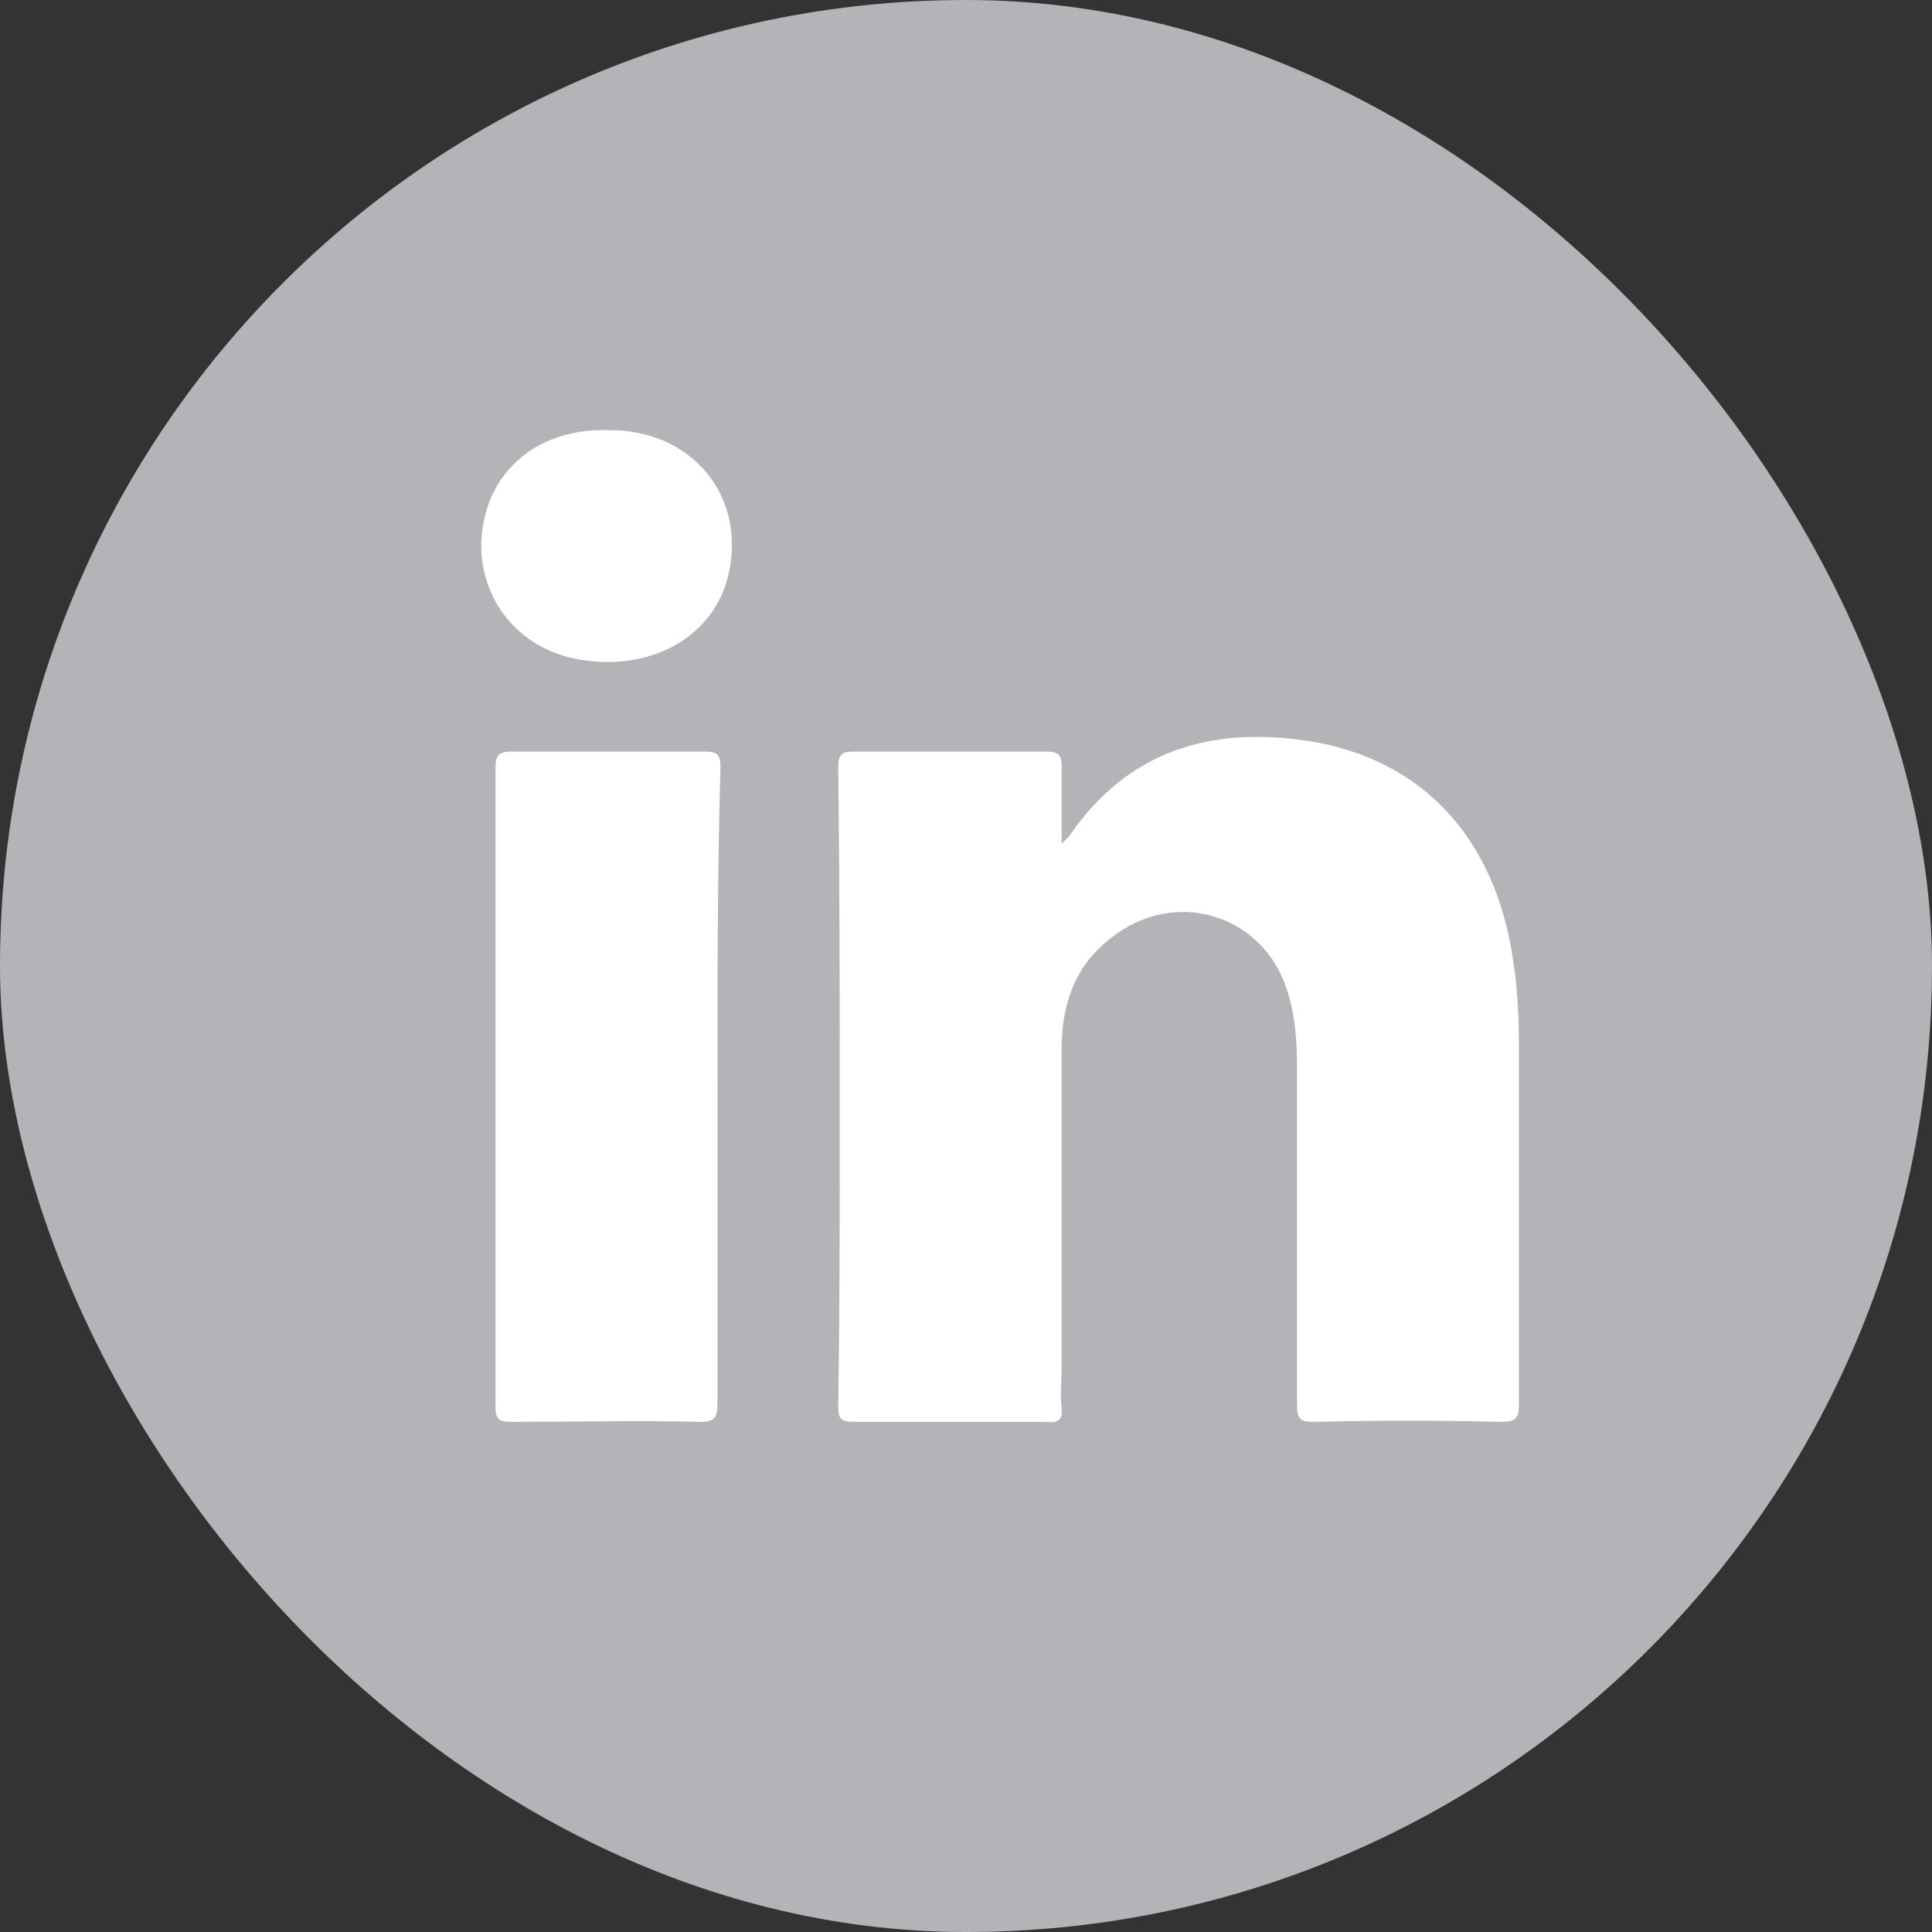<svg width="20" height="20" viewBox="0 0 20 20" fill="none" xmlns="http://www.w3.org/2000/svg">
<rect x="0" y="0" width="20" height="20" fill="#333333" stroke="none"/>
<g id="LinkedIn">
<g id="LinkedIn_2">
<rect id="Rectangle" width="20" height="20" rx="10" fill="#B4B4B8"/>
<g id="Group">
<path id="Path" d="M15.552 14.719C14.896 14.703 14.255 14.703 13.599 14.719C13.458 14.719 13.427 14.688 13.427 14.547C13.427 13.391 13.427 12.219 13.427 11.062C13.427 10.797 13.411 10.531 13.333 10.281C13.099 9.469 12.161 9.172 11.49 9.719C11.13 10 10.99 10.391 10.99 10.859C10.99 11.953 10.99 13.047 10.99 14.141C10.99 14.281 10.974 14.422 10.99 14.578C11.005 14.703 10.943 14.734 10.833 14.719C10.161 14.719 9.505 14.719 8.833 14.719C8.708 14.719 8.677 14.688 8.677 14.562C8.693 13.578 8.693 12.594 8.693 11.594C8.693 10.375 8.693 9.156 8.677 7.953C8.677 7.813 8.708 7.781 8.833 7.781C9.505 7.781 10.161 7.781 10.833 7.781C10.958 7.781 10.99 7.813 10.99 7.938C10.99 8.188 10.99 8.438 10.99 8.734C11.036 8.688 11.052 8.672 11.068 8.656C11.677 7.766 12.536 7.516 13.552 7.672C14.724 7.859 15.474 8.672 15.661 9.922C15.708 10.219 15.724 10.516 15.724 10.812C15.724 12.062 15.724 13.297 15.724 14.547C15.724 14.672 15.693 14.719 15.552 14.719Z" fill="white"/>
<path id="Path_2" d="M7.427 11.25C7.427 12.344 7.427 13.438 7.427 14.531C7.427 14.672 7.396 14.719 7.255 14.719C6.599 14.703 5.943 14.719 5.286 14.719C5.161 14.719 5.13 14.688 5.13 14.562C5.13 12.359 5.13 10.141 5.13 7.938C5.13 7.828 5.161 7.781 5.286 7.781C5.958 7.781 6.63 7.781 7.302 7.781C7.443 7.781 7.458 7.828 7.458 7.953C7.427 9.047 7.427 10.141 7.427 11.25Z" fill="white"/>
<path id="Path_3" d="M7.536 5.969C7.38 6.594 6.74 6.953 6.005 6.828C5.224 6.703 4.786 5.938 5.068 5.188C5.255 4.719 5.708 4.438 6.286 4.453C7.161 4.438 7.74 5.141 7.536 5.969Z" fill="white"/>
</g>
</g>
</g>
</svg>
